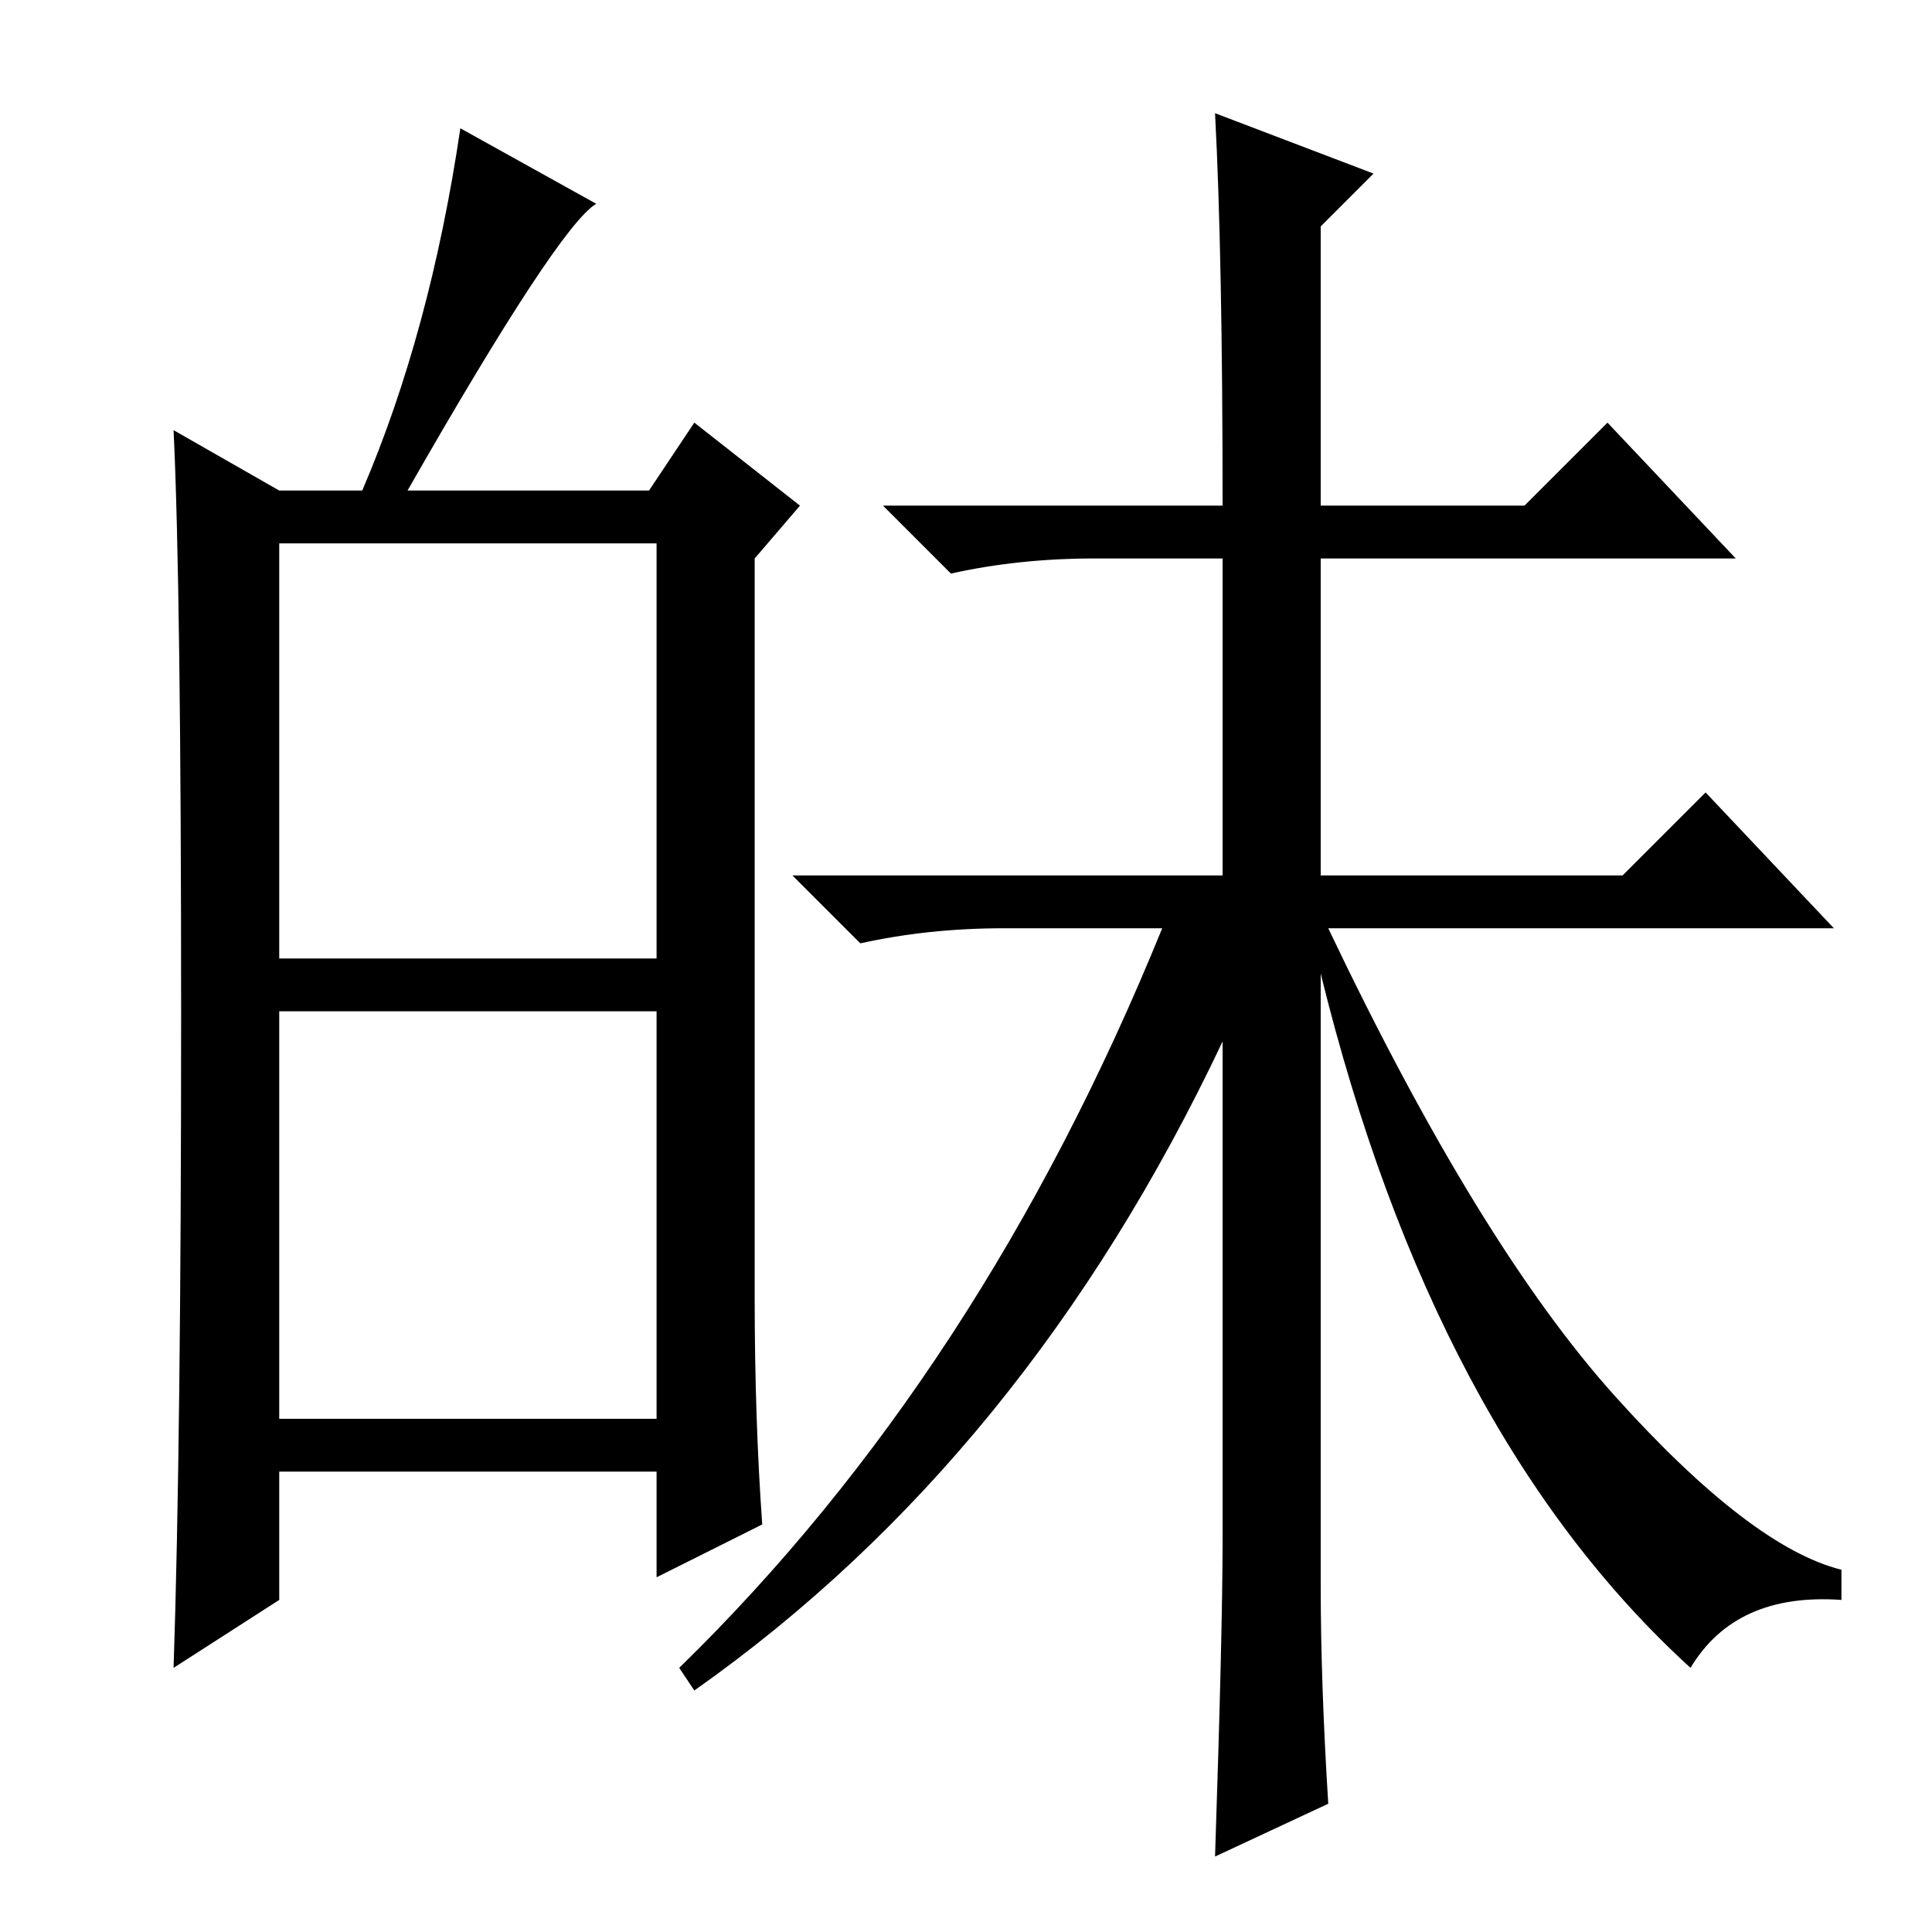 <?xml version="1.0" standalone="no"?>
<!DOCTYPE svg PUBLIC "-//W3C//DTD SVG 1.1//EN" "http://www.w3.org/Graphics/SVG/1.1/DTD/svg11.dtd" >
<svg xmlns="http://www.w3.org/2000/svg" xmlns:xlink="http://www.w3.org/1999/xlink" version="1.1" viewBox="0 -36 256 256">
  <g transform="matrix(1 0 0 -1 0 220)">
   <path fill="currentColor"
d="M100 84q0 -16 1 -30l-14 -7v14h-50v-17l-14 -9q1 30 1 86.5t-1 77.5l14 -8h11q9 21 13 48l18 -10q-5 -3 -25 -38h32l6 9l14 -11l-6 -7v-98zM37 129h50v55h-50v-55zM37 68h50v54h-50v-54zM162 52v66q-26 -55 -70 -86l-2 3q40 39 64 98h-21q-10 0 -19 -2l-9 9h57v42h-17
q-10 0 -19 -2l-9 9h45q0 33 -1 52l21 -8l-7 -7v-37h27l11 11l17 -18h-55v-42h40l11 11l17 -18h-67q20 -42 38 -62t30 -23v-4q-14 1 -20 -9q-34 31 -49 92v-81q0 -13 1 -29l-15 -7q1 30 1 42z" />
  </g>

</svg>
